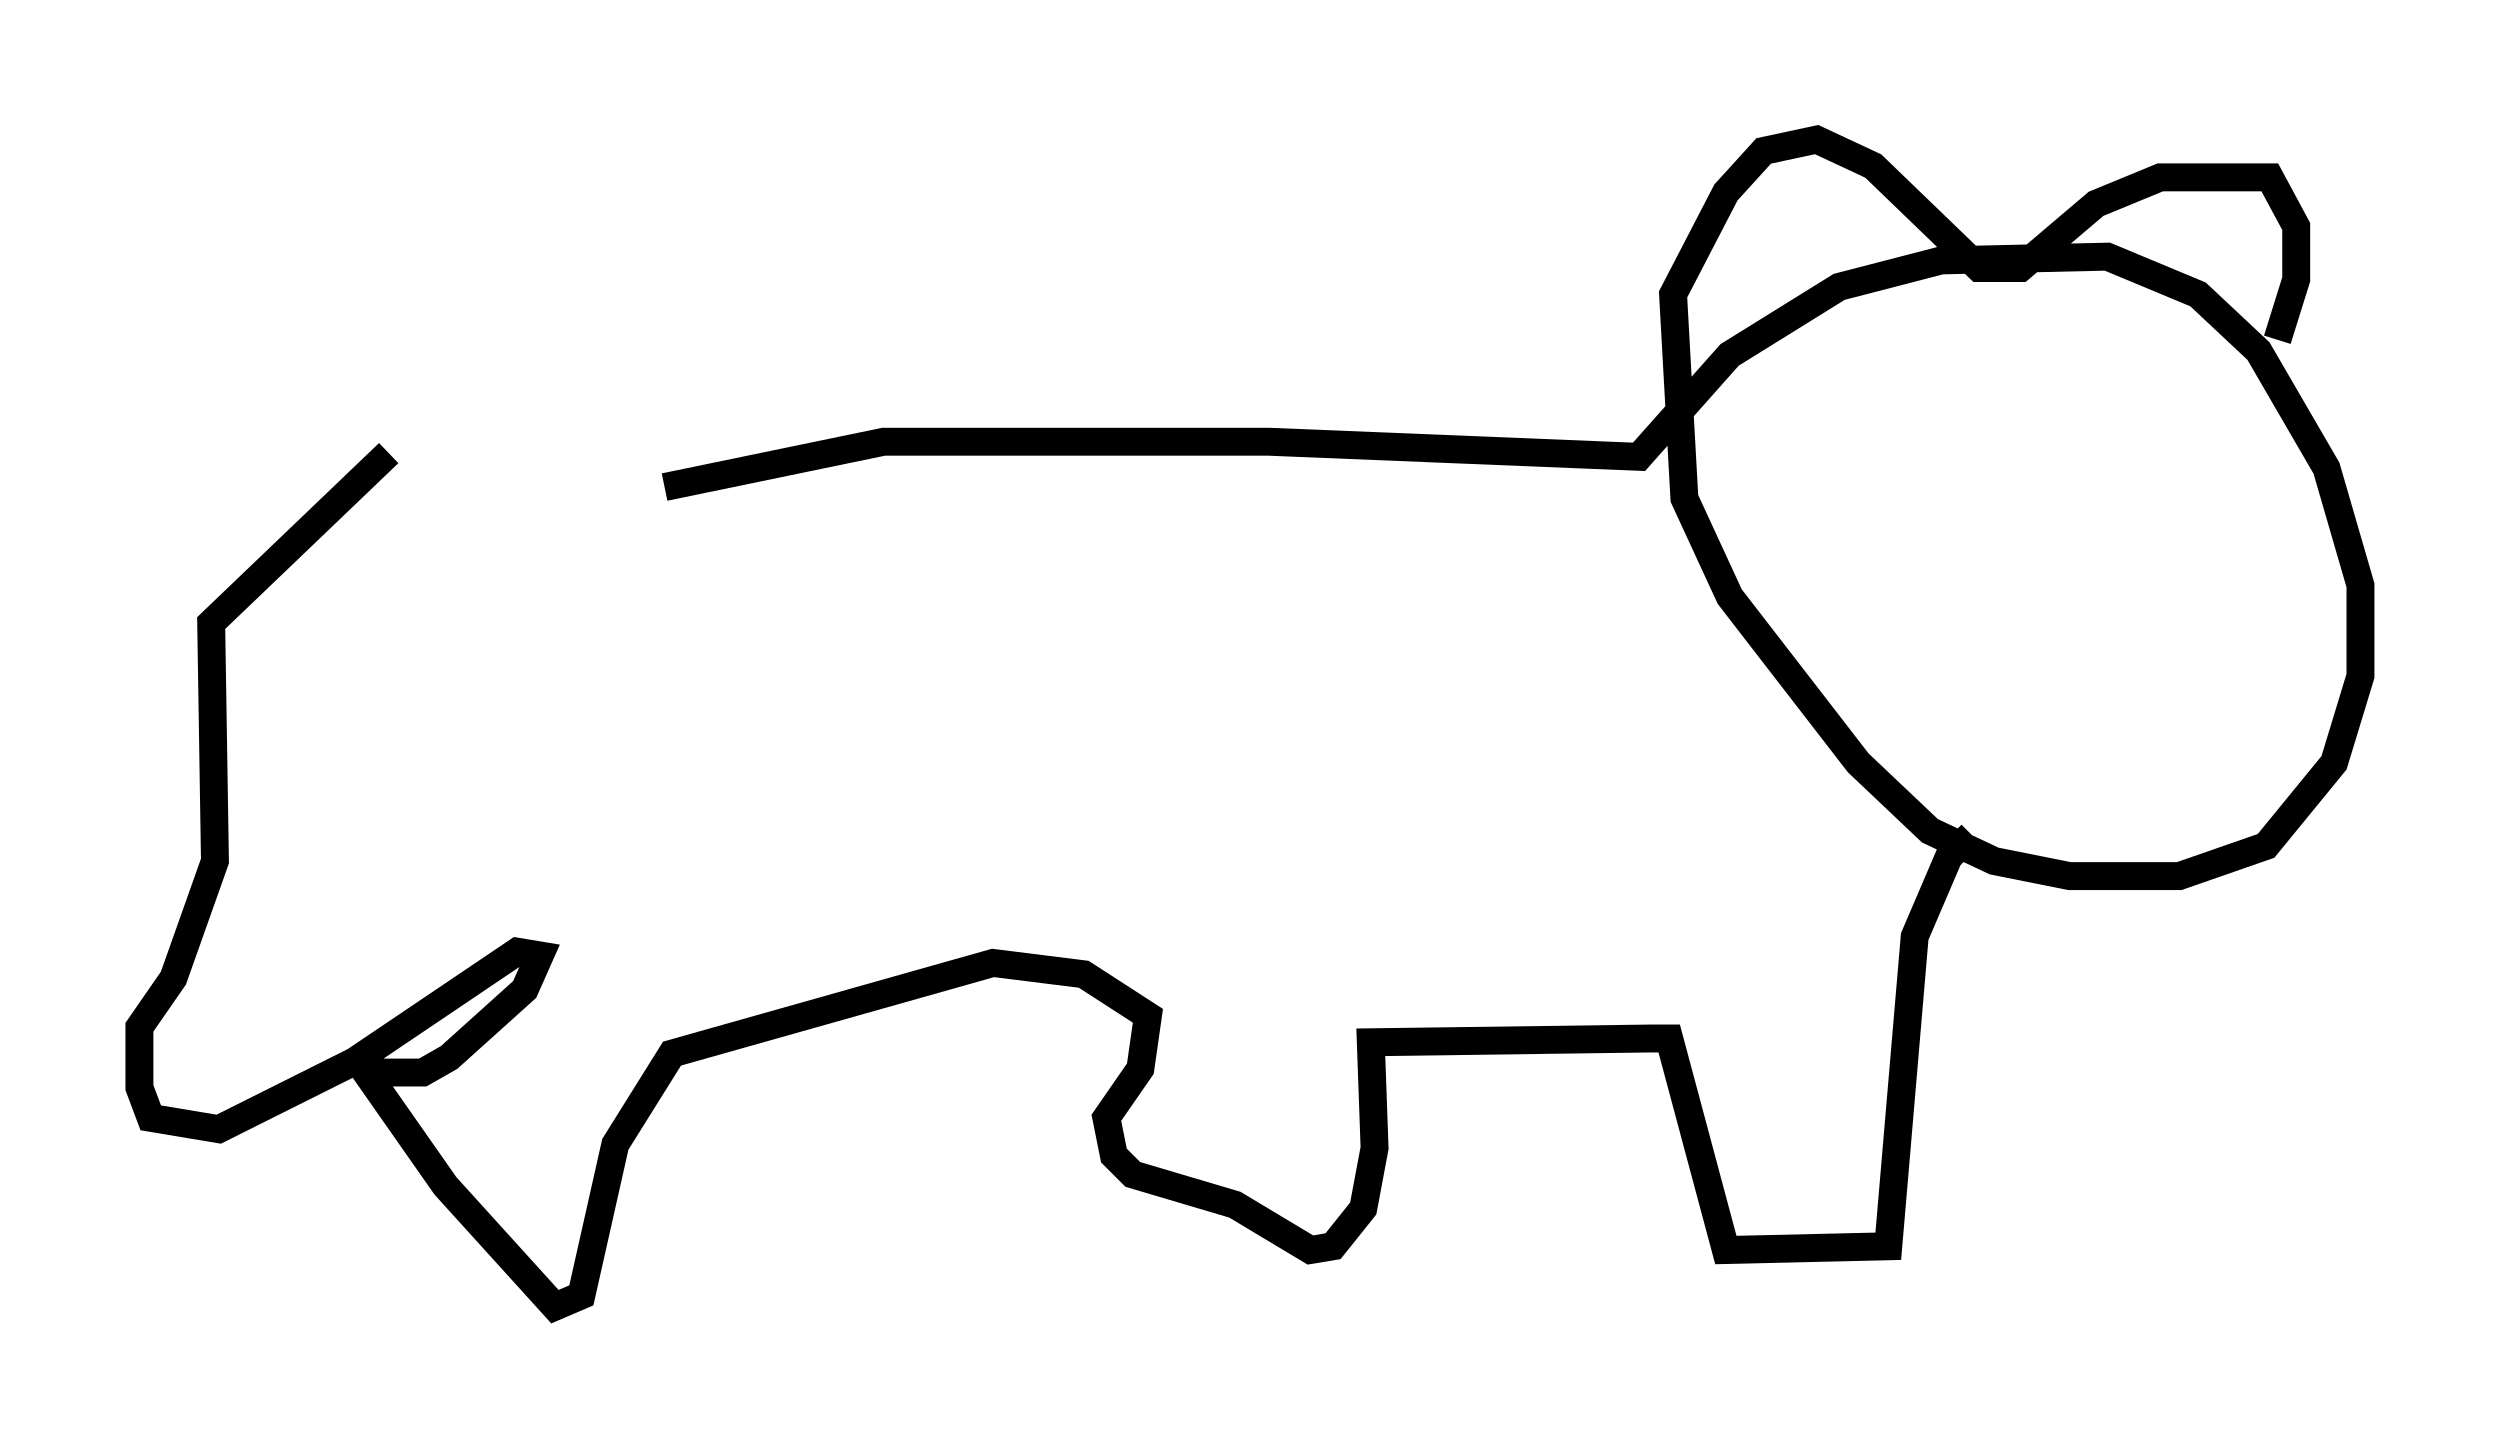 <?xml version="1.0" encoding="utf-8" ?>
<svg baseProfile="full" height="51.813" version="1.1" width="89.566" xmlns="http://www.w3.org/2000/svg" xmlns:ev="http://www.w3.org/2001/xml-events" xmlns:xlink="http://www.w3.org/1999/xlink"><defs /><rect fill="white" height="51.813" width="89.566" x="0" y="0" /><path d="M16.367, 19.75 m7.442, -2.3 l7.848, -1.624 13.802, 0.0 l13.261, 0.541 3.248, -3.654 l3.924, -2.436 3.654, -0.947 l5.954, -0.135 3.248, 1.353 l2.165, 2.03 2.436, 4.195 l1.218, 4.195 0.0, 3.248 l-0.947, 3.112 -2.436, 2.977 l-3.112, 1.083 -3.924, 0.0 l-2.706, -0.541 -2.3, -1.083 l-2.571, -2.436 -4.601, -5.954 l-1.624, -3.518 -0.406, -7.307 l1.894, -3.654 1.353, -1.488 l1.894, -0.406 2.03, 0.947 l3.789, 3.654 1.488, 0.0 l2.706, -2.3 2.3, -0.947 l3.924, 0.0 0.947, 1.759 l0.0, 1.894 -0.677, 2.165 m-10.961, 17.726 l-0.812, 0.812 -1.218, 2.842 l-0.947, 11.096 -5.819, 0.135 l-2.03, -7.578 -0.677, 0.0 l-10.013, 0.135 0.135, 3.789 l-0.406, 2.165 -1.083, 1.353 l-0.812, 0.135 -2.706, -1.624 l-3.654, -1.083 -0.677, -0.677 l-0.271, -1.353 1.218, -1.759 l0.271, -1.894 -2.3, -1.488 l-3.248, -0.406 -11.502, 3.248 l-2.03, 3.248 -1.218, 5.413 l-0.947, 0.406 -3.924, -4.33 l-2.842, -4.059 2.03, 0.0 l0.947, -0.541 2.706, -2.436 l0.541, -1.218 -0.812, -0.135 l-5.819, 3.924 -4.871, 2.436 l-2.436, -0.406 -0.406, -1.083 l0.0, -2.165 1.218, -1.759 l1.488, -4.195 -0.135, -8.525 l6.36, -6.089 " fill="none" stroke="black" stroke-width="1" /></svg>